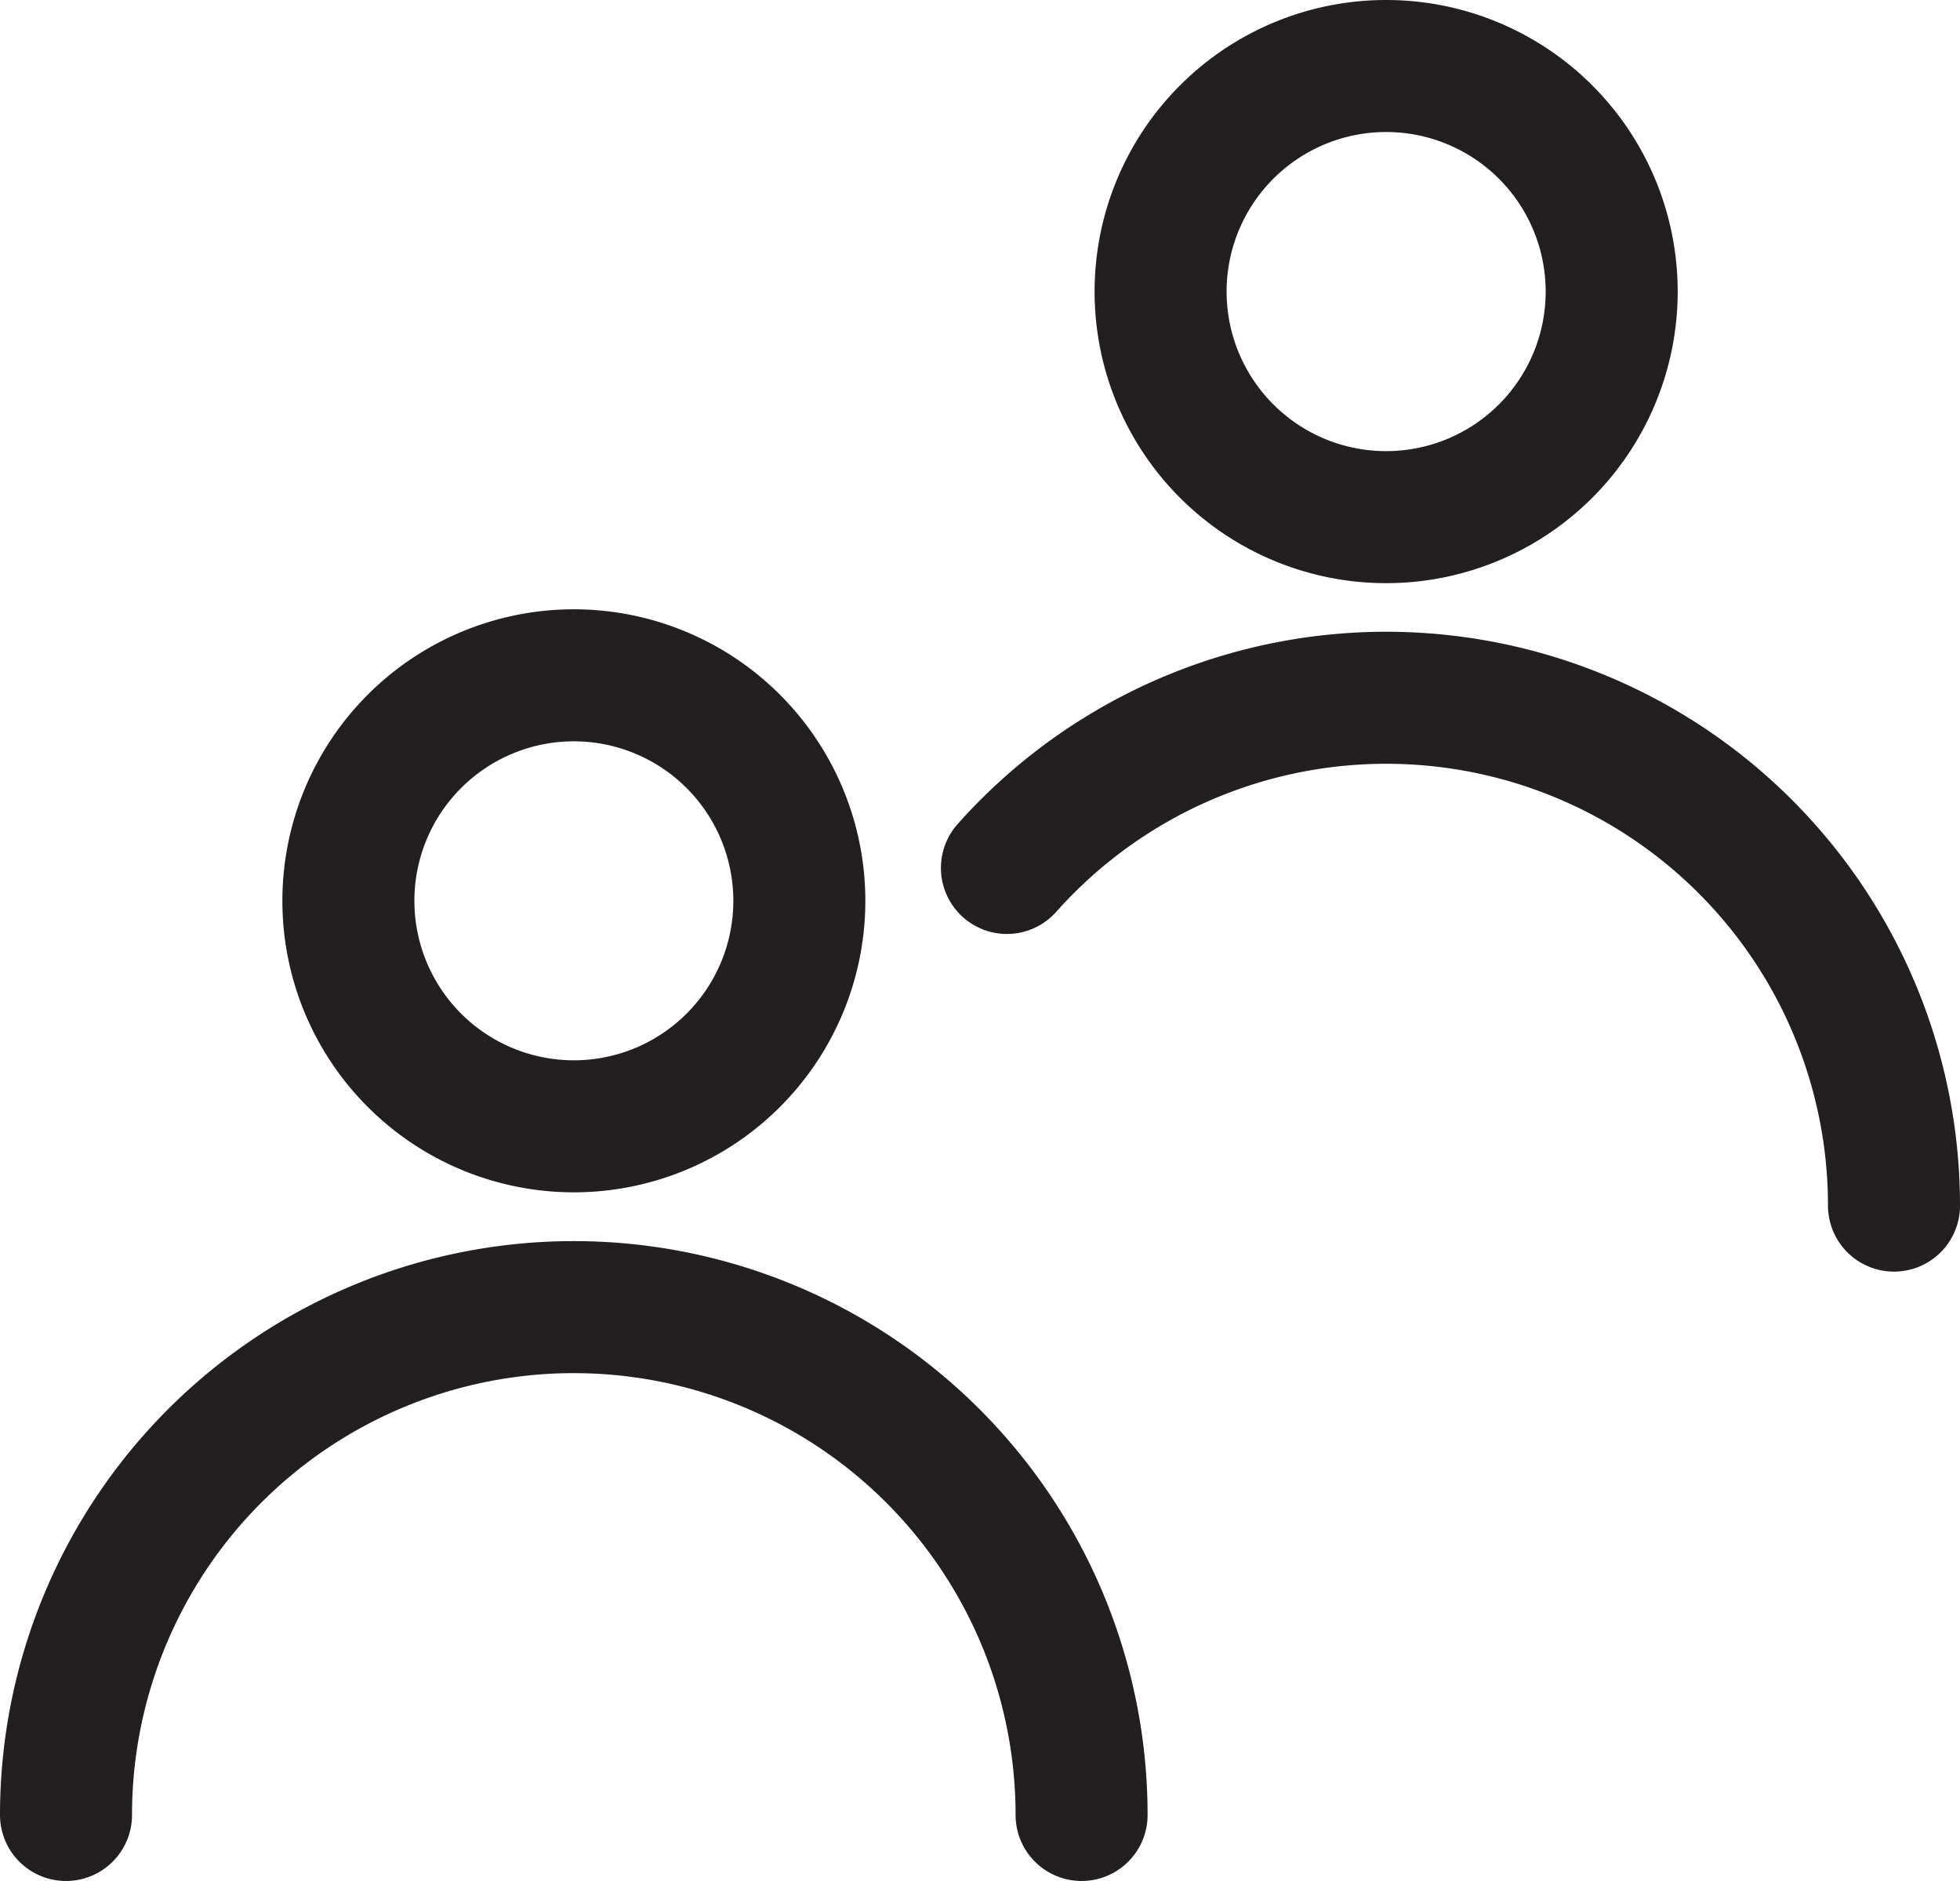 <svg xmlns="http://www.w3.org/2000/svg" width="29.694" height="28.494" viewBox="0 0 29.694 28.494">
  <g id="Group_274" data-name="Group 274" transform="translate(923.847 -220.753)">
    <path id="Path_840" data-name="Path 840" d="M12.11,13.647A3.416,3.416,0,1,1,8.693,10.23,3.417,3.417,0,0,1,12.11,13.647Z" transform="translate(-923.847 220.753)" fill="none" stroke="#231f20" stroke-linecap="round" stroke-linejoin="round" stroke-width="2"/>
    <path id="Path_841" data-name="Path 841" d="M1,27.494a7.693,7.693,0,0,1,15.386,0" transform="translate(-923.847 220.753)" fill="none" stroke="#231f20" stroke-linecap="round" stroke-linejoin="round" stroke-width="2"/>
    <path id="Path_842" data-name="Path 842" d="M24.417,4.417A3.417,3.417,0,1,1,21,1,3.417,3.417,0,0,1,24.417,4.417Z" transform="translate(-923.847 220.753)" fill="none" stroke="#231f20" stroke-linecap="round" stroke-linejoin="round" stroke-width="2"/>
    <path id="Path_843" data-name="Path 843" d="M15.255,13.148a7.693,7.693,0,0,1,13.439,5.115" transform="translate(-923.847 220.753)" fill="none" stroke="#231f20" stroke-linecap="round" stroke-linejoin="round" stroke-width="2"/>
  </g>
</svg>
